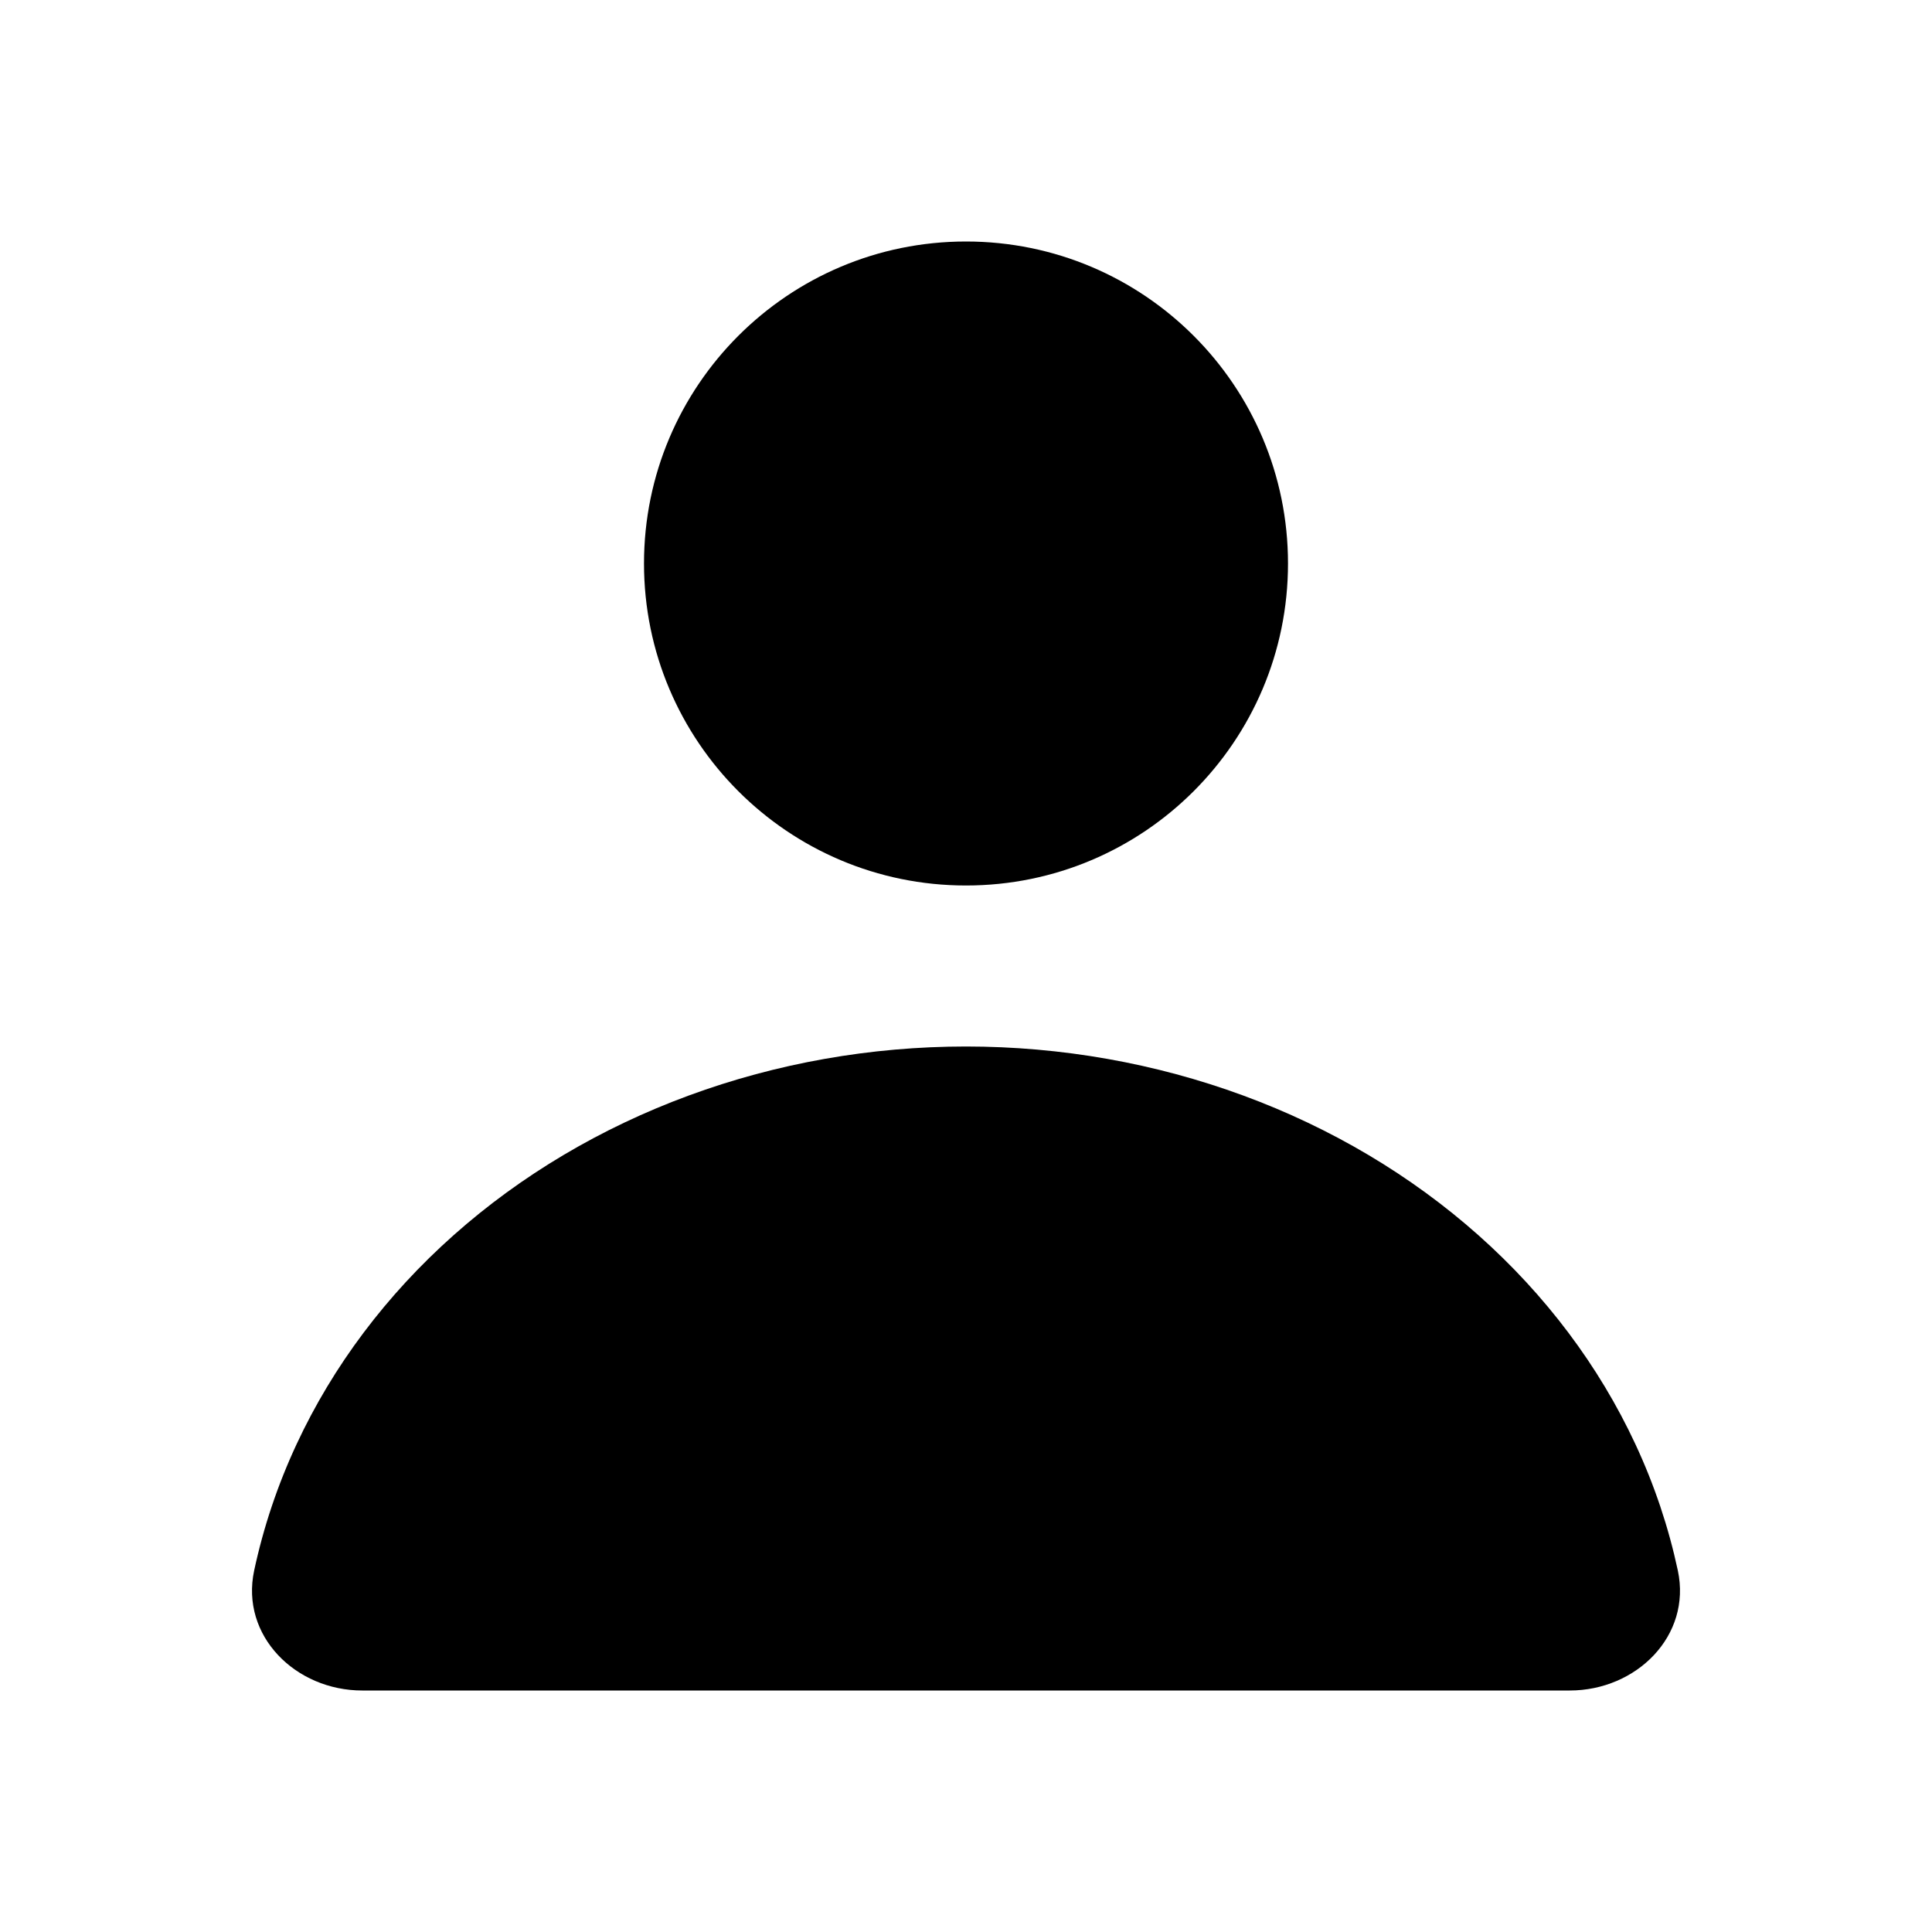 <svg width="24" height="24" viewBox="0 0 24 24" fill="none" xmlns="http://www.w3.org/2000/svg">
<path d="M12 11C14.209 11 16 9.209 16 7C16 4.791 14.209 3 12 3C9.791 3 8 4.791 8 7C8 9.209 9.791 11 12 11Z" fill="black"/>
<path d="M20.843 19.511C21.015 20.321 20.328 21 19.5 21H4.5C3.672 21 2.985 20.321 3.157 19.511C3.272 18.974 3.448 18.447 3.685 17.939C4.137 16.968 4.8 16.086 5.636 15.343C6.472 14.6 7.464 14.011 8.556 13.609C9.648 13.207 10.818 13 12 13C13.182 13 14.352 13.207 15.444 13.609C16.536 14.011 17.528 14.6 18.364 15.343C19.2 16.086 19.863 16.968 20.315 17.939C20.552 18.447 20.728 18.974 20.843 19.511Z" fill="black"/>
</svg>
